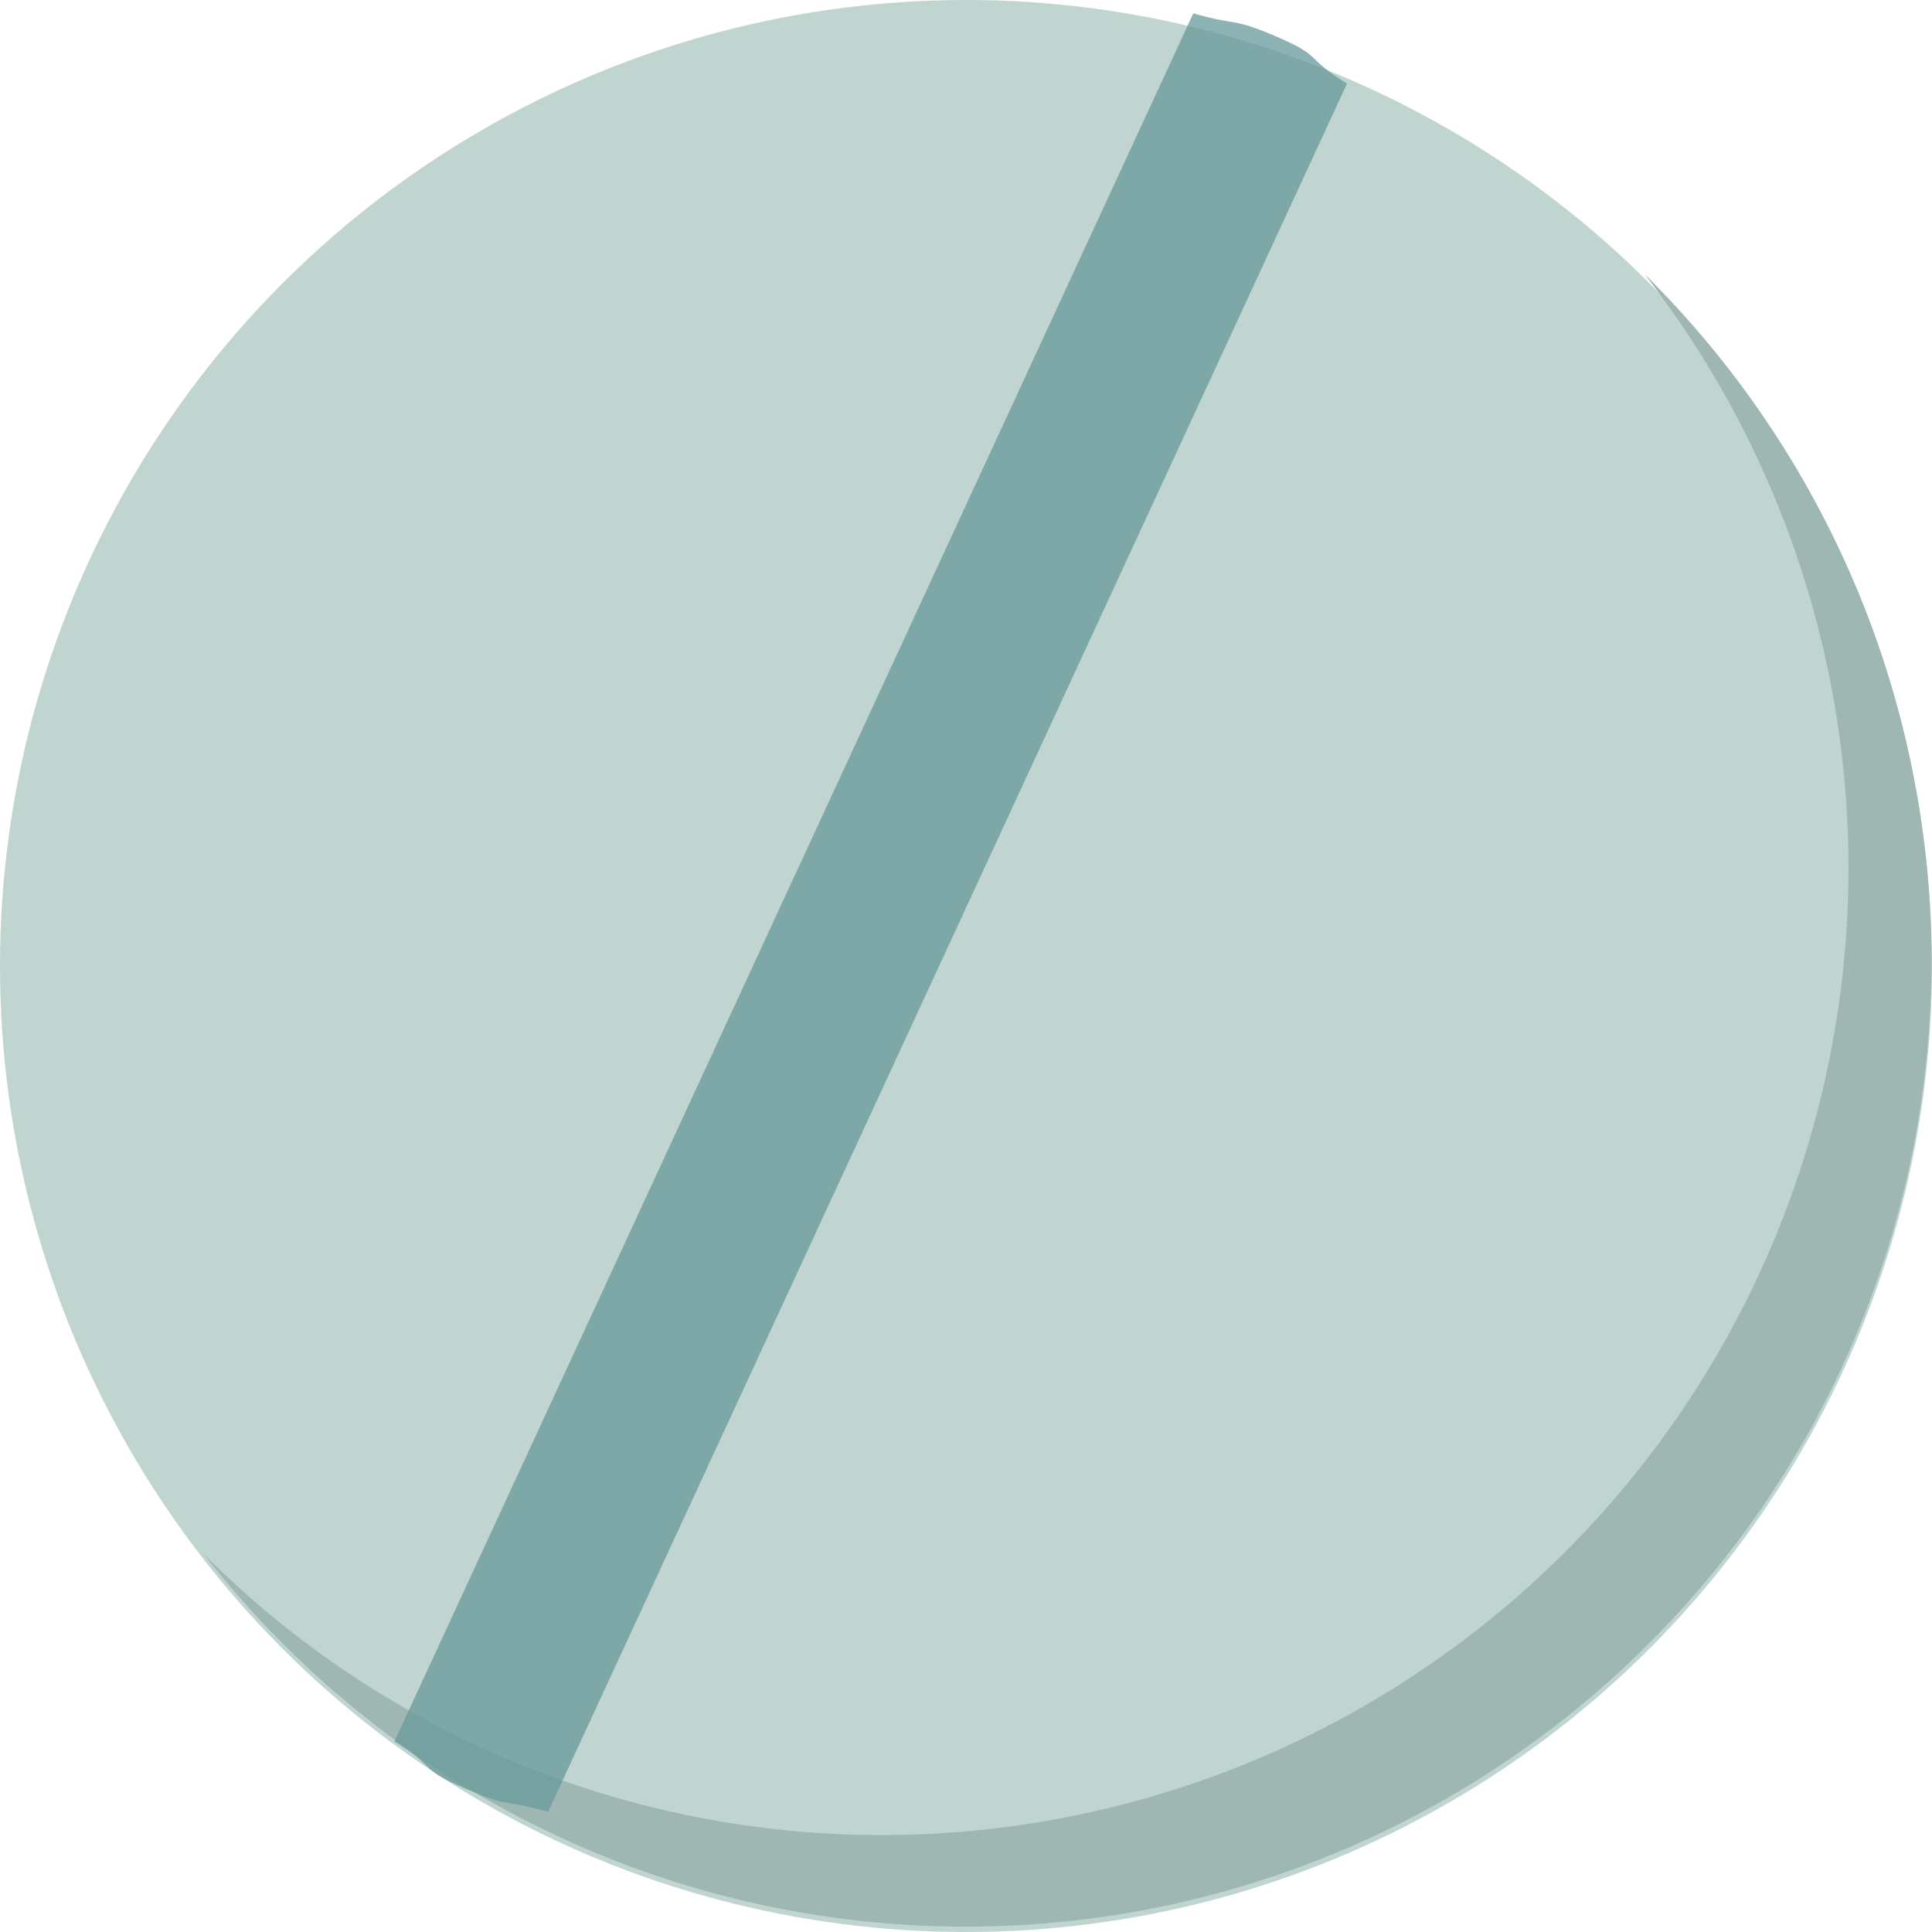 <svg xmlns="http://www.w3.org/2000/svg" viewBox="0 0 57.8 57.8"><defs><style>.cls-1{fill:#c0d5d0;}.cls-2{fill:#9fb7b2;}.cls-3{fill:#6a9a9b;opacity:0.76;}</style></defs><title>Asset 1</title><g id="Layer_2" data-name="Layer 2"><g id="Layer_1-2" data-name="Layer 1"><circle class="cls-1" cx="28.9" cy="28.9" r="28.9"/><path class="cls-2" d="M49.2,8.2A28.93,28.93,0,0,1,26.4,54.9,28.65,28.65,0,0,1,6.1,46.5,28.89,28.89,0,1,0,49.2,8.2Z"/><path class="cls-3" d="M35.7.4,11.8,52.1c1.3.8.7.8,2.1,1.4s1,.3,2.5.7L40.3,2.5c-1.3-.8-.7-.8-2.1-1.4S37.1.8,35.7.4Z"/></g></g></svg>